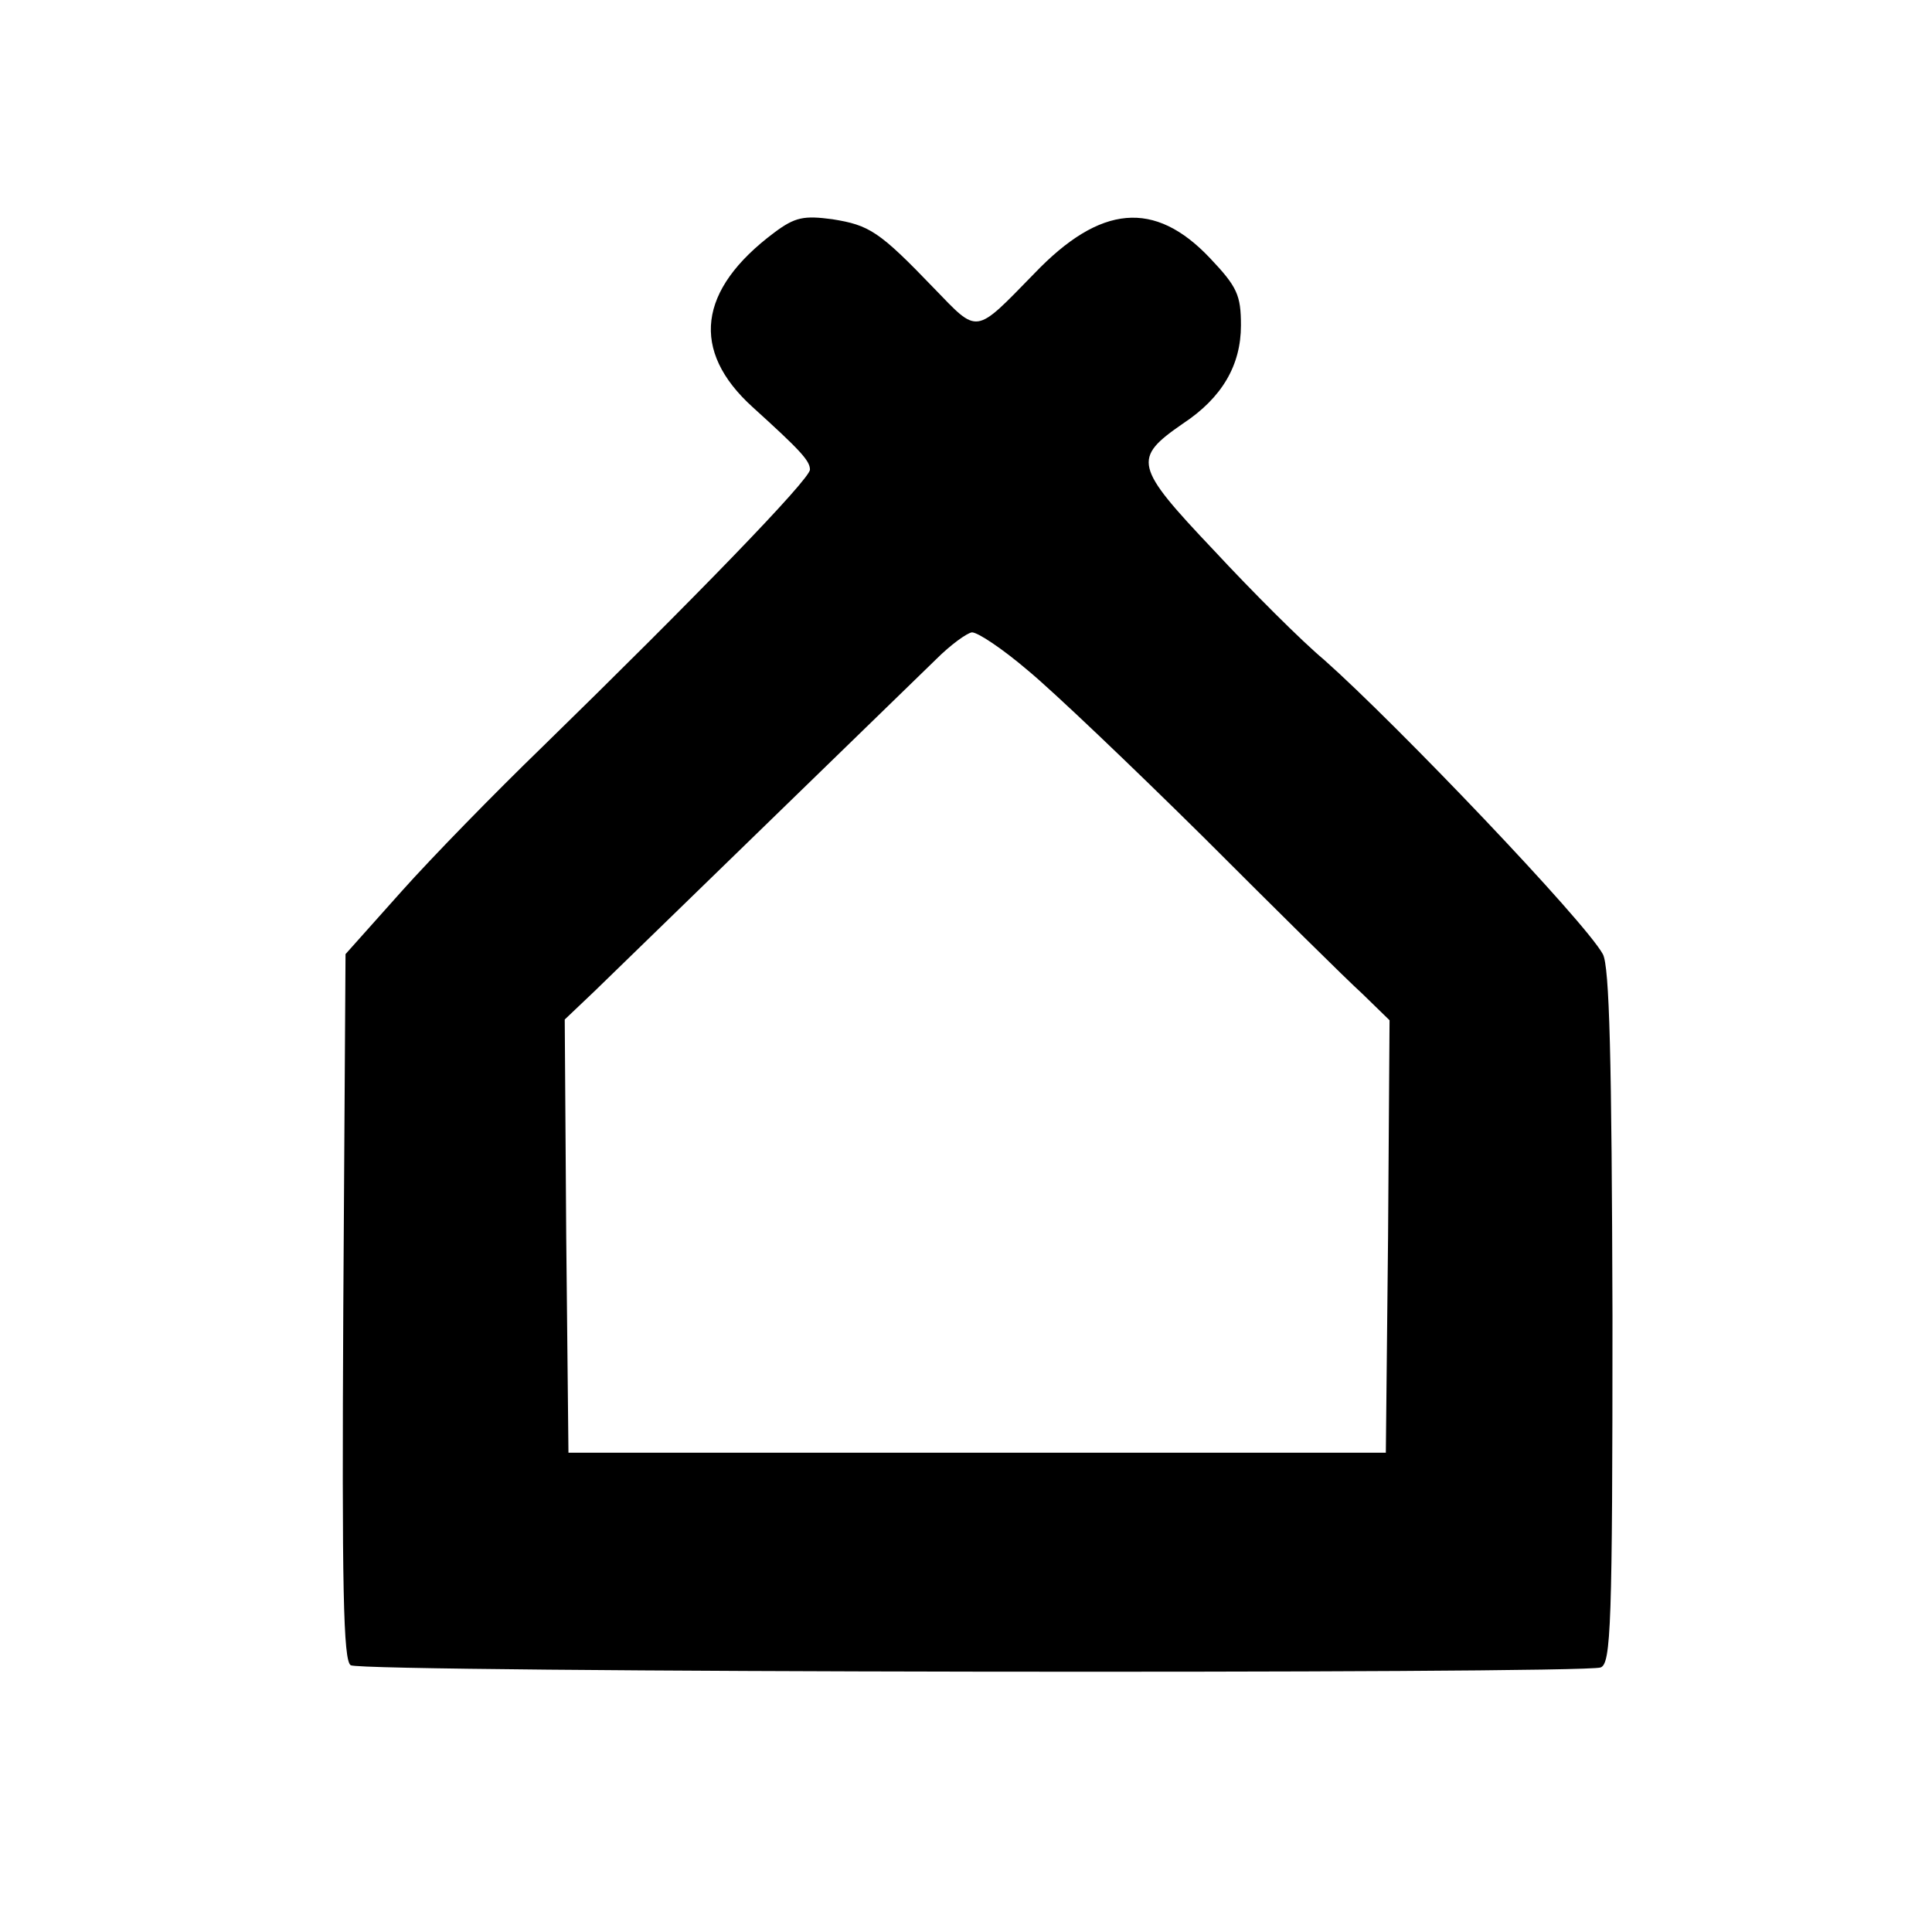<?xml version="1.0" standalone="no"?>
<!DOCTYPE svg PUBLIC "-//W3C//DTD SVG 20010904//EN"
 "http://www.w3.org/TR/2001/REC-SVG-20010904/DTD/svg10.dtd">
<svg version="1.0" xmlns="http://www.w3.org/2000/svg"
 width="260pt" height="260pt" viewBox="0 0 260 260"
 preserveAspectRatio="xMidYMid meet">
<g transform="translate(0,260) scale(0.1,-0.1)"
fill="#000000" stroke="none">
<path d="M1042 2287 c-103 -77 -113 -159 -29 -235 64 -58 77 -72 77 -84 0 -13
-155 -173 -361 -374 -63 -61 -148 -148 -189 -194 l-75 -84 -3 -475 c-2 -380 0
-476 10 -482 15 -10 1658 -12 1682 -3 14 5 16 56 16 473 -1 347 -4 471 -13
487 -24 44 -277 309 -375 396 -30 25 -97 92 -149 148 -107 113 -109 123 -41
170 53 35 78 79 78 132 0 41 -5 52 -42 91 -74 78 -147 72 -236 -21 -81 -83
-75 -82 -135 -20 -74 77 -87 85 -137 93 -38 5 -50 3 -78 -18z m341 -589 c34
-28 141 -130 237 -225 96 -96 192 -191 213 -210 l37 -36 -2 -291 -3 -291 -550
0 -550 0 -3 291 -2 292 40 38 c33 32 316 307 460 447 19 19 41 35 48 36 8 0
41 -22 75 -51z"/>
</g>
</svg>
